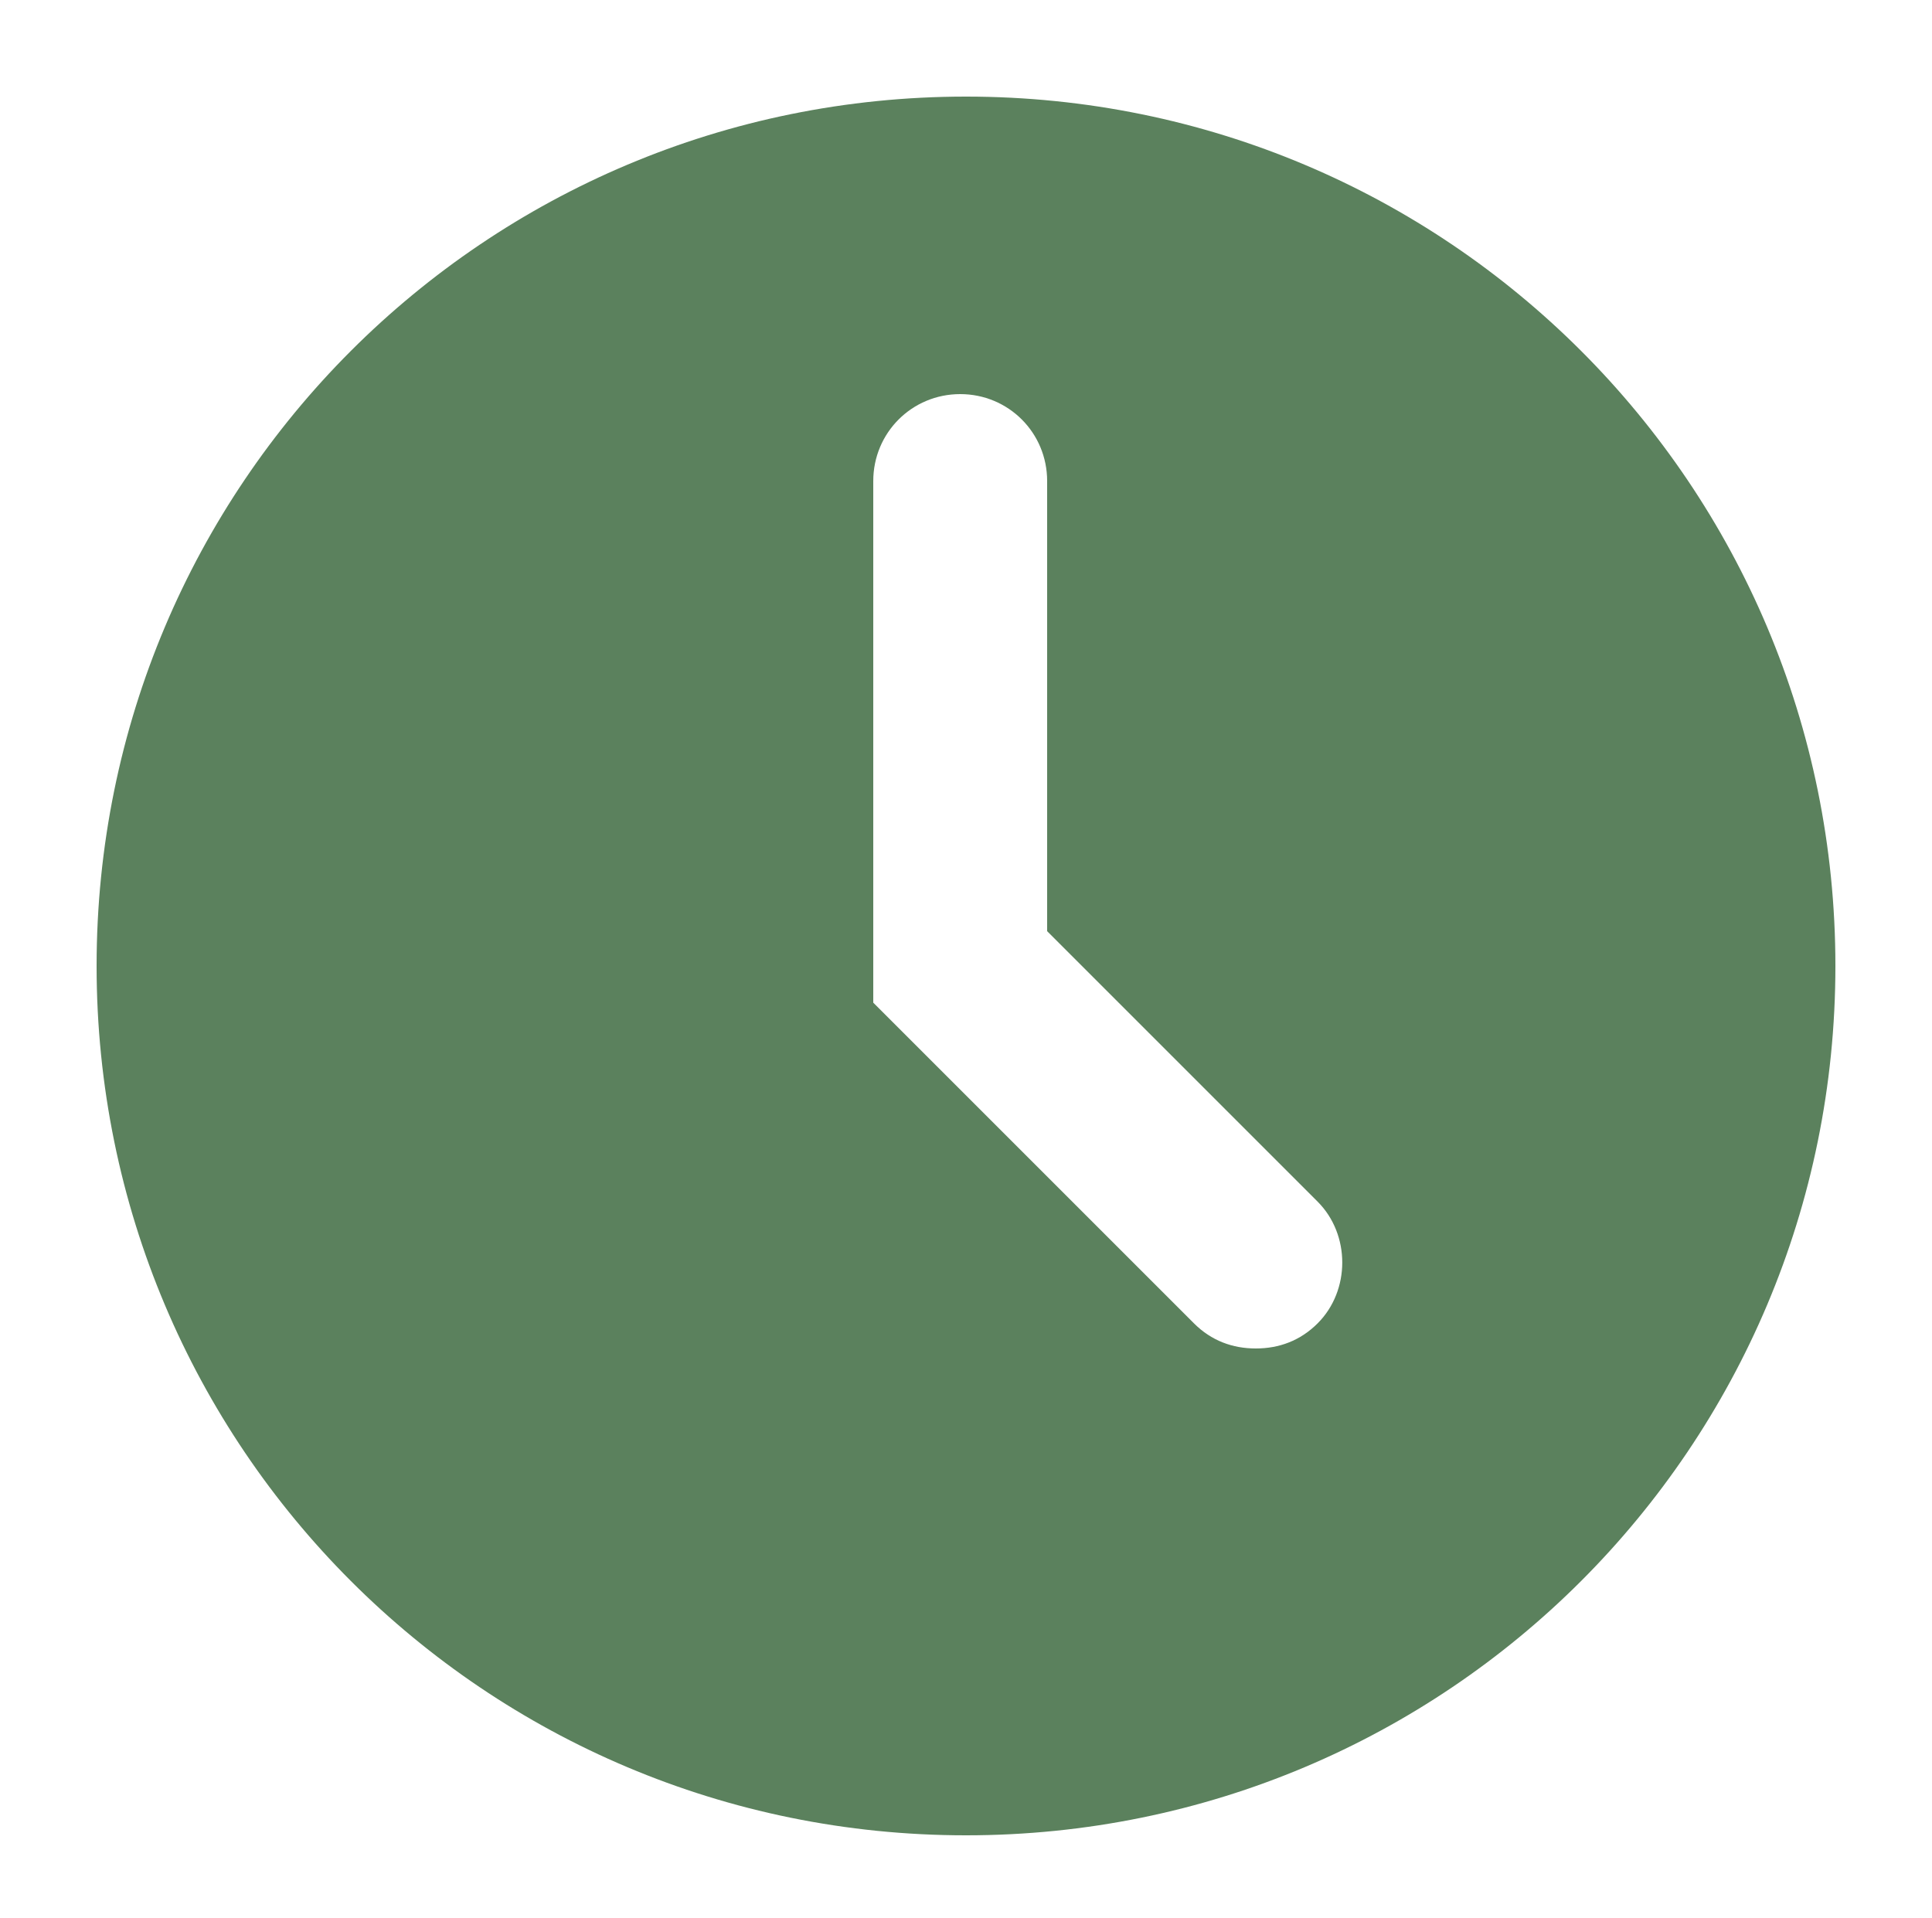 <?xml version="1.0" encoding="utf-8"?>
<!-- Generator: Adobe Illustrator 21.1.0, SVG Export Plug-In . SVG Version: 6.00 Build 0)  -->
<svg fill="#5b815d" version="1.1" id="Слой_1" xmlns="http://www.w3.org/2000/svg" xmlns:xlink="http://www.w3.org/1999/xlink" x="0px" y="0px"
	 viewBox="0 0 100 99.3" style="enable-background:new 0 0 100 99.3;" xml:space="preserve">
<g>
	<path d="M50,5C25.1,5,5,25.1,5,50s20.1,45,45,45s45-20.1,45-45S74.9,5,50,5z M68.2,68.5c-0.9,0.9-2,1.3-3.2,1.3s-2.3-0.4-3.2-1.3
		L45.2,51.9v-27c0-2.5,2-4.5,4.5-4.5s4.5,2,4.5,4.5v23.3l14,14C69.9,63.9,69.9,66.8,68.2,68.5z"/>
</g>
</svg>

